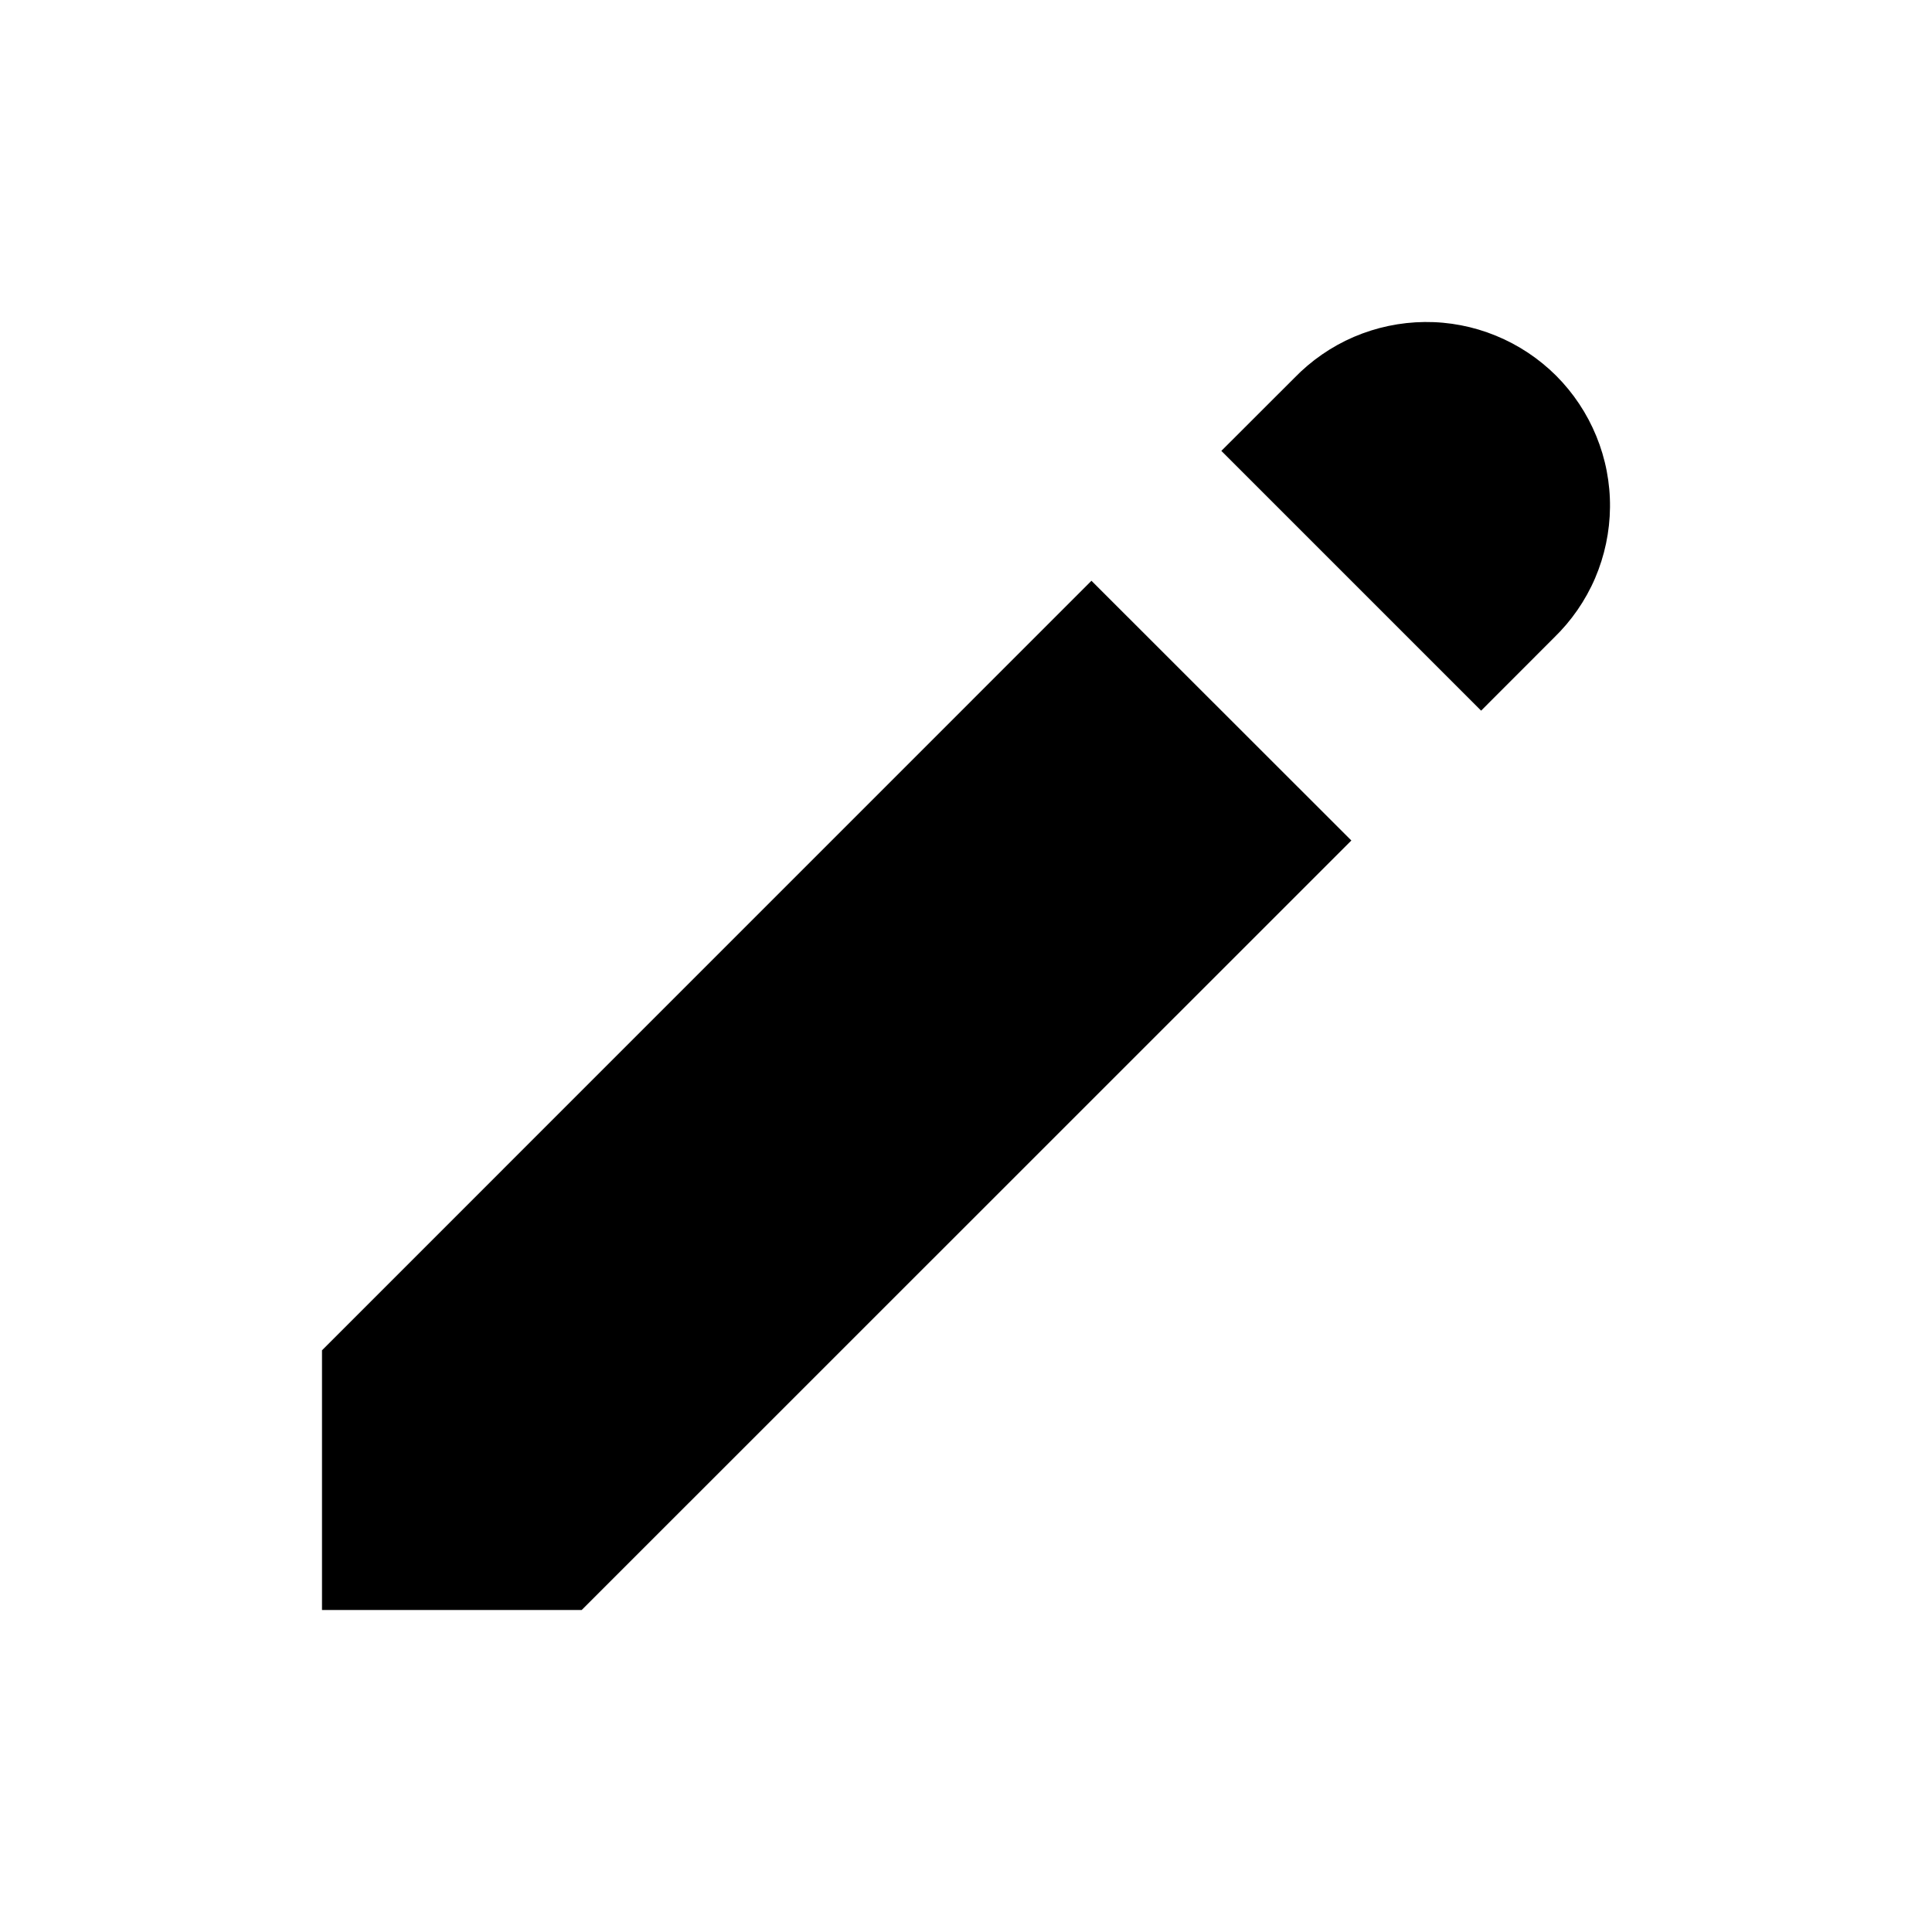 <svg width="24" height="24" viewBox="0 0 24 24" fill="none" xmlns="http://www.w3.org/2000/svg">
<g id="Component 1">
<path id="Vector" d="M16.077 4.697C16.288 4.479 16.539 4.305 16.818 4.185C17.096 4.066 17.395 4.003 17.698 4C18.001 3.997 18.302 4.055 18.582 4.17C18.863 4.285 19.117 4.454 19.332 4.668C19.546 4.883 19.715 5.137 19.83 5.418C19.945 5.698 20.003 5.999 20 6.302C19.997 6.604 19.934 6.904 19.815 7.182C19.695 7.461 19.521 7.712 19.303 7.923L18.399 8.828L15.172 5.601L16.077 4.697ZM13.559 7.214L4 16.774V20H7.226L16.787 10.441L13.558 7.214H13.559Z" fill="black"/>
</g>
</svg>
